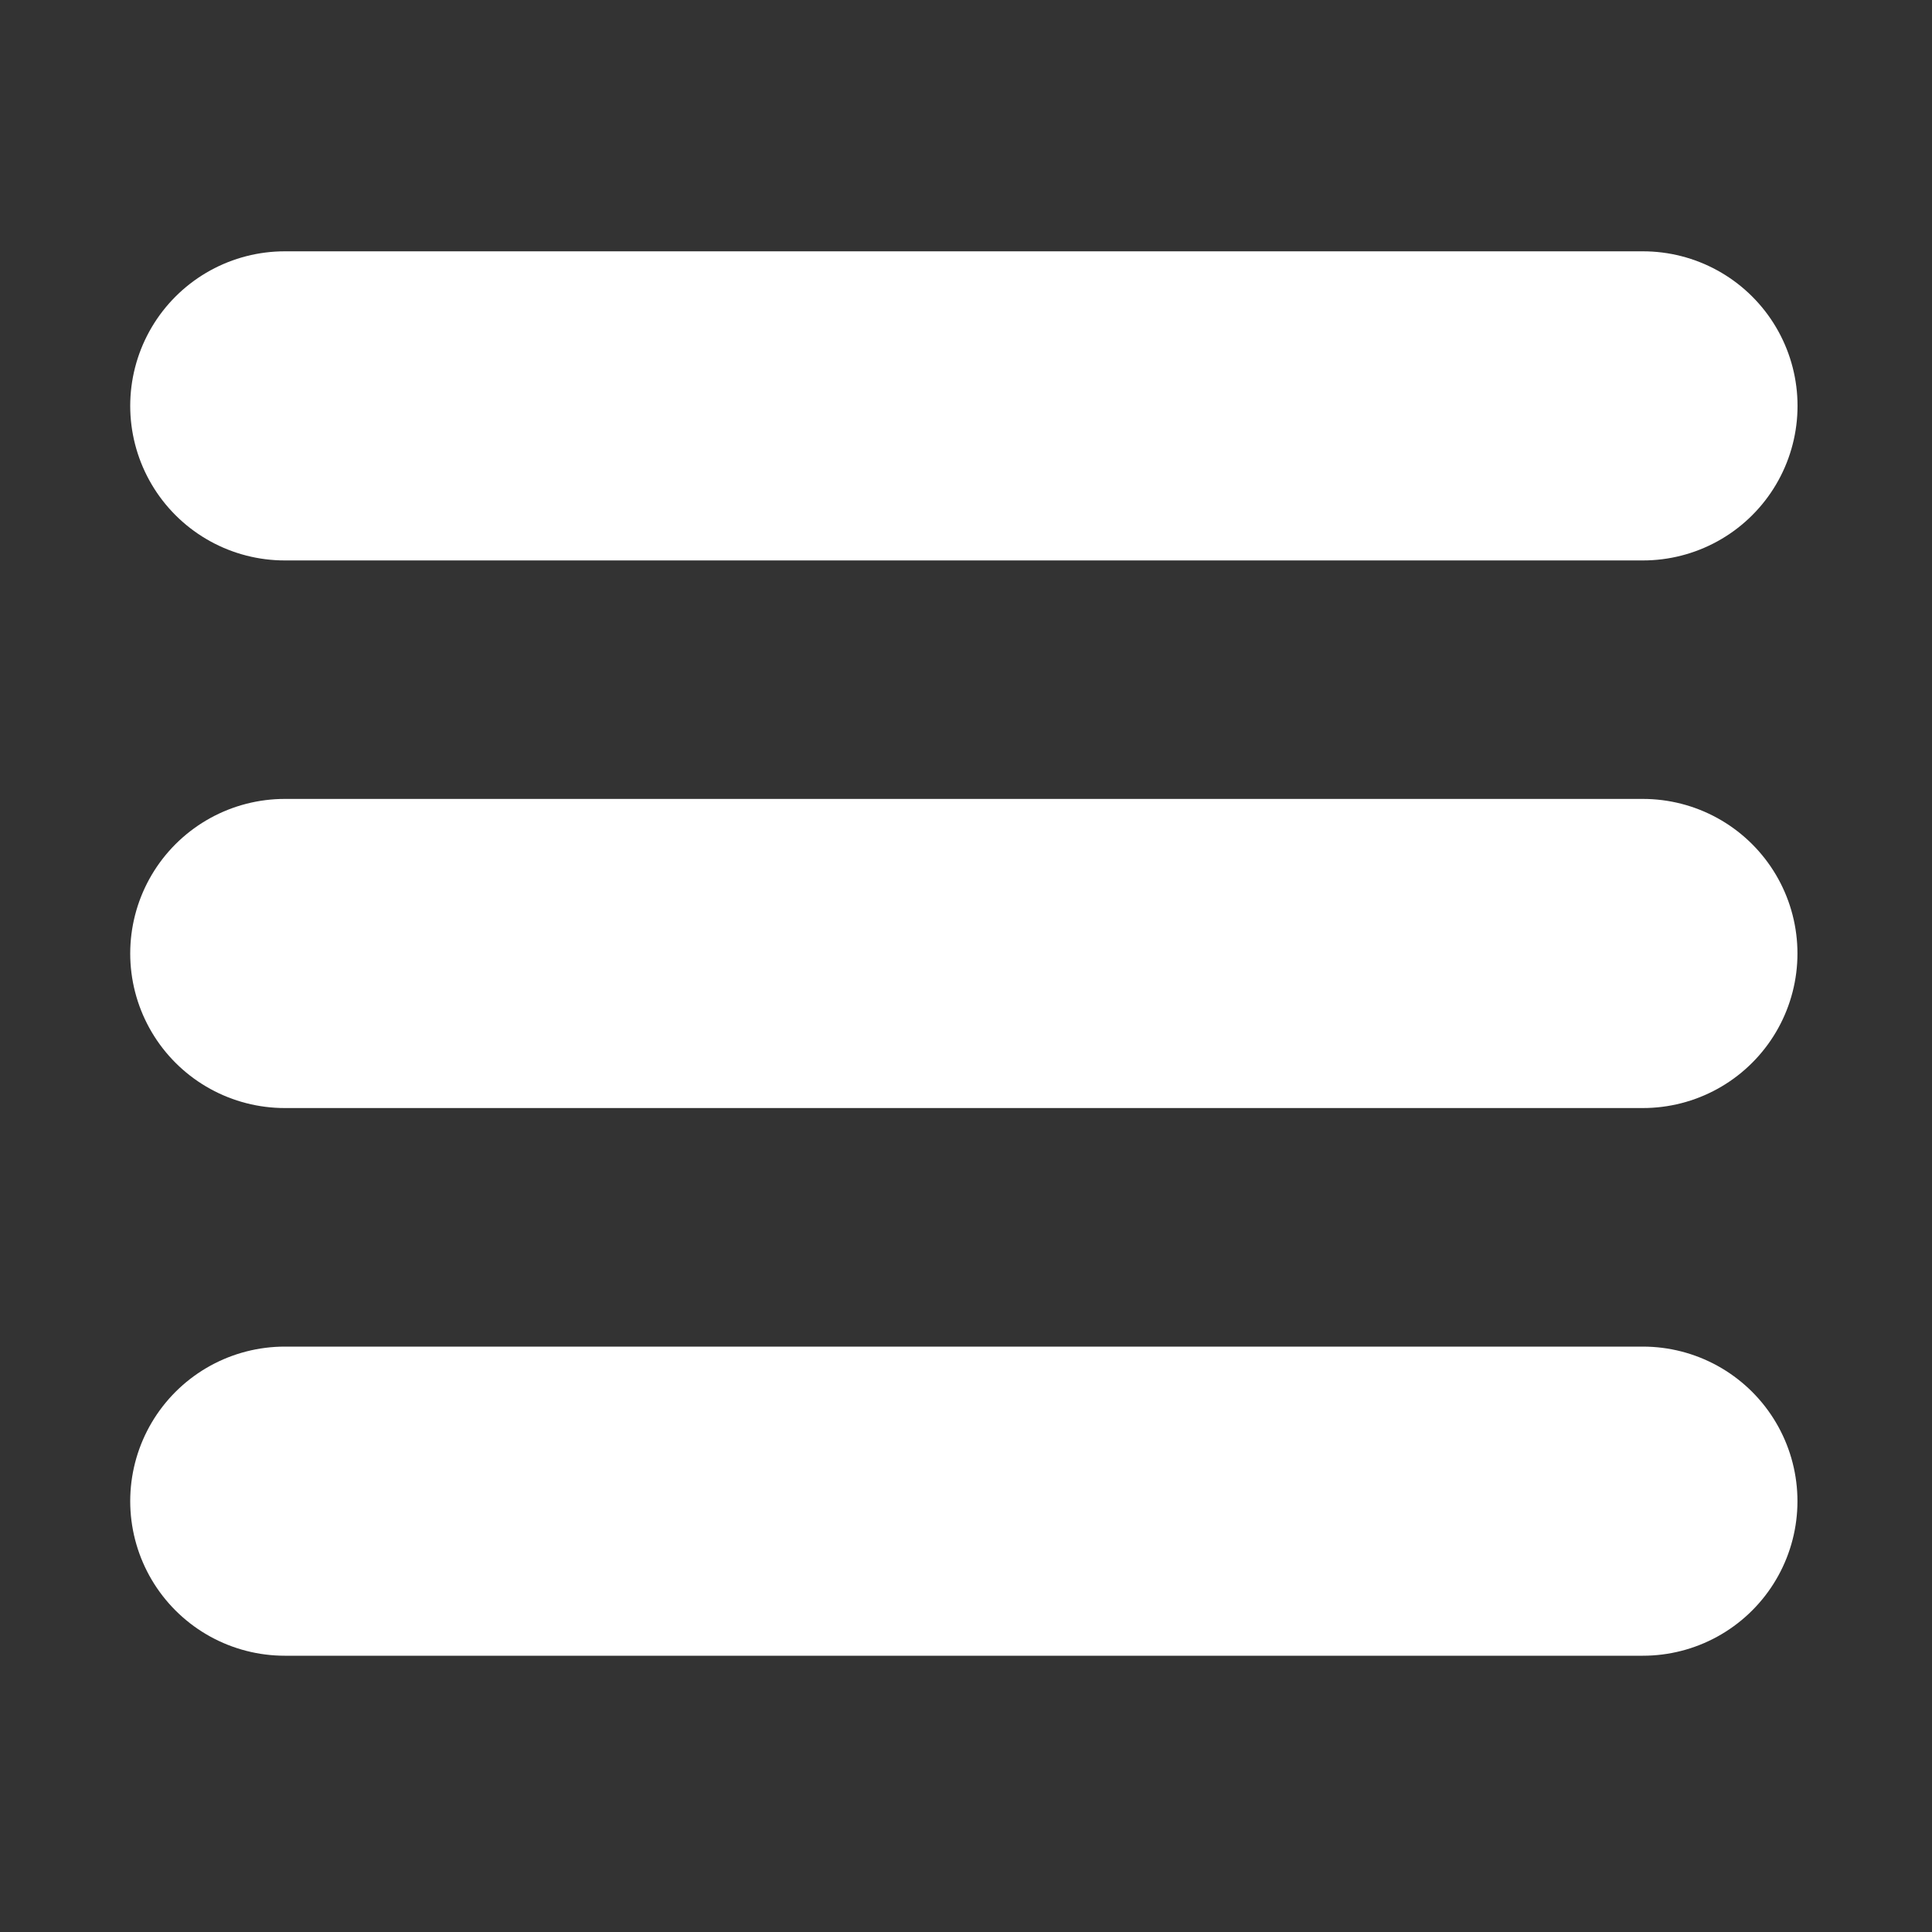 <?xml version="1.0" encoding="utf-8"?>
<!-- Generator: Adobe Illustrator 16.0.0, SVG Export Plug-In . SVG Version: 6.00 Build 0)  -->
<!DOCTYPE svg PUBLIC "-//W3C//DTD SVG 1.1//EN" "http://www.w3.org/Graphics/SVG/1.1/DTD/svg11.dtd">
<svg version="1.1" id="Layer_1" xmlns="http://www.w3.org/2000/svg" xmlns:xlink="http://www.w3.org/1999/xlink" x="0px" y="0px"
	 width="25px" height="25px" viewBox="0 0 25 25" enable-background="new 0 0 25 25" xml:space="preserve">
<rect x="0" y="0" width="25" height="25" fill="#333333" stroke="none"/>
<line fill="none" stroke="#FFFFFF" stroke-width="4" stroke-linecap="round" stroke-miterlimit="10" x1="3.685" y1="5.252" x2="21.26" y2="5.252"/>
<line fill="none" stroke="#FFFFFF" stroke-width="4" stroke-linecap="round" stroke-miterlimit="10" x1="3.685" y1="19.425" x2="21.259" y2="19.425"/>
<line fill="none" stroke="#FFFFFF" stroke-width="4" stroke-linecap="round" stroke-miterlimit="10" x1="3.685" y1="12.338" x2="21.259" y2="12.338"/>
</svg>
